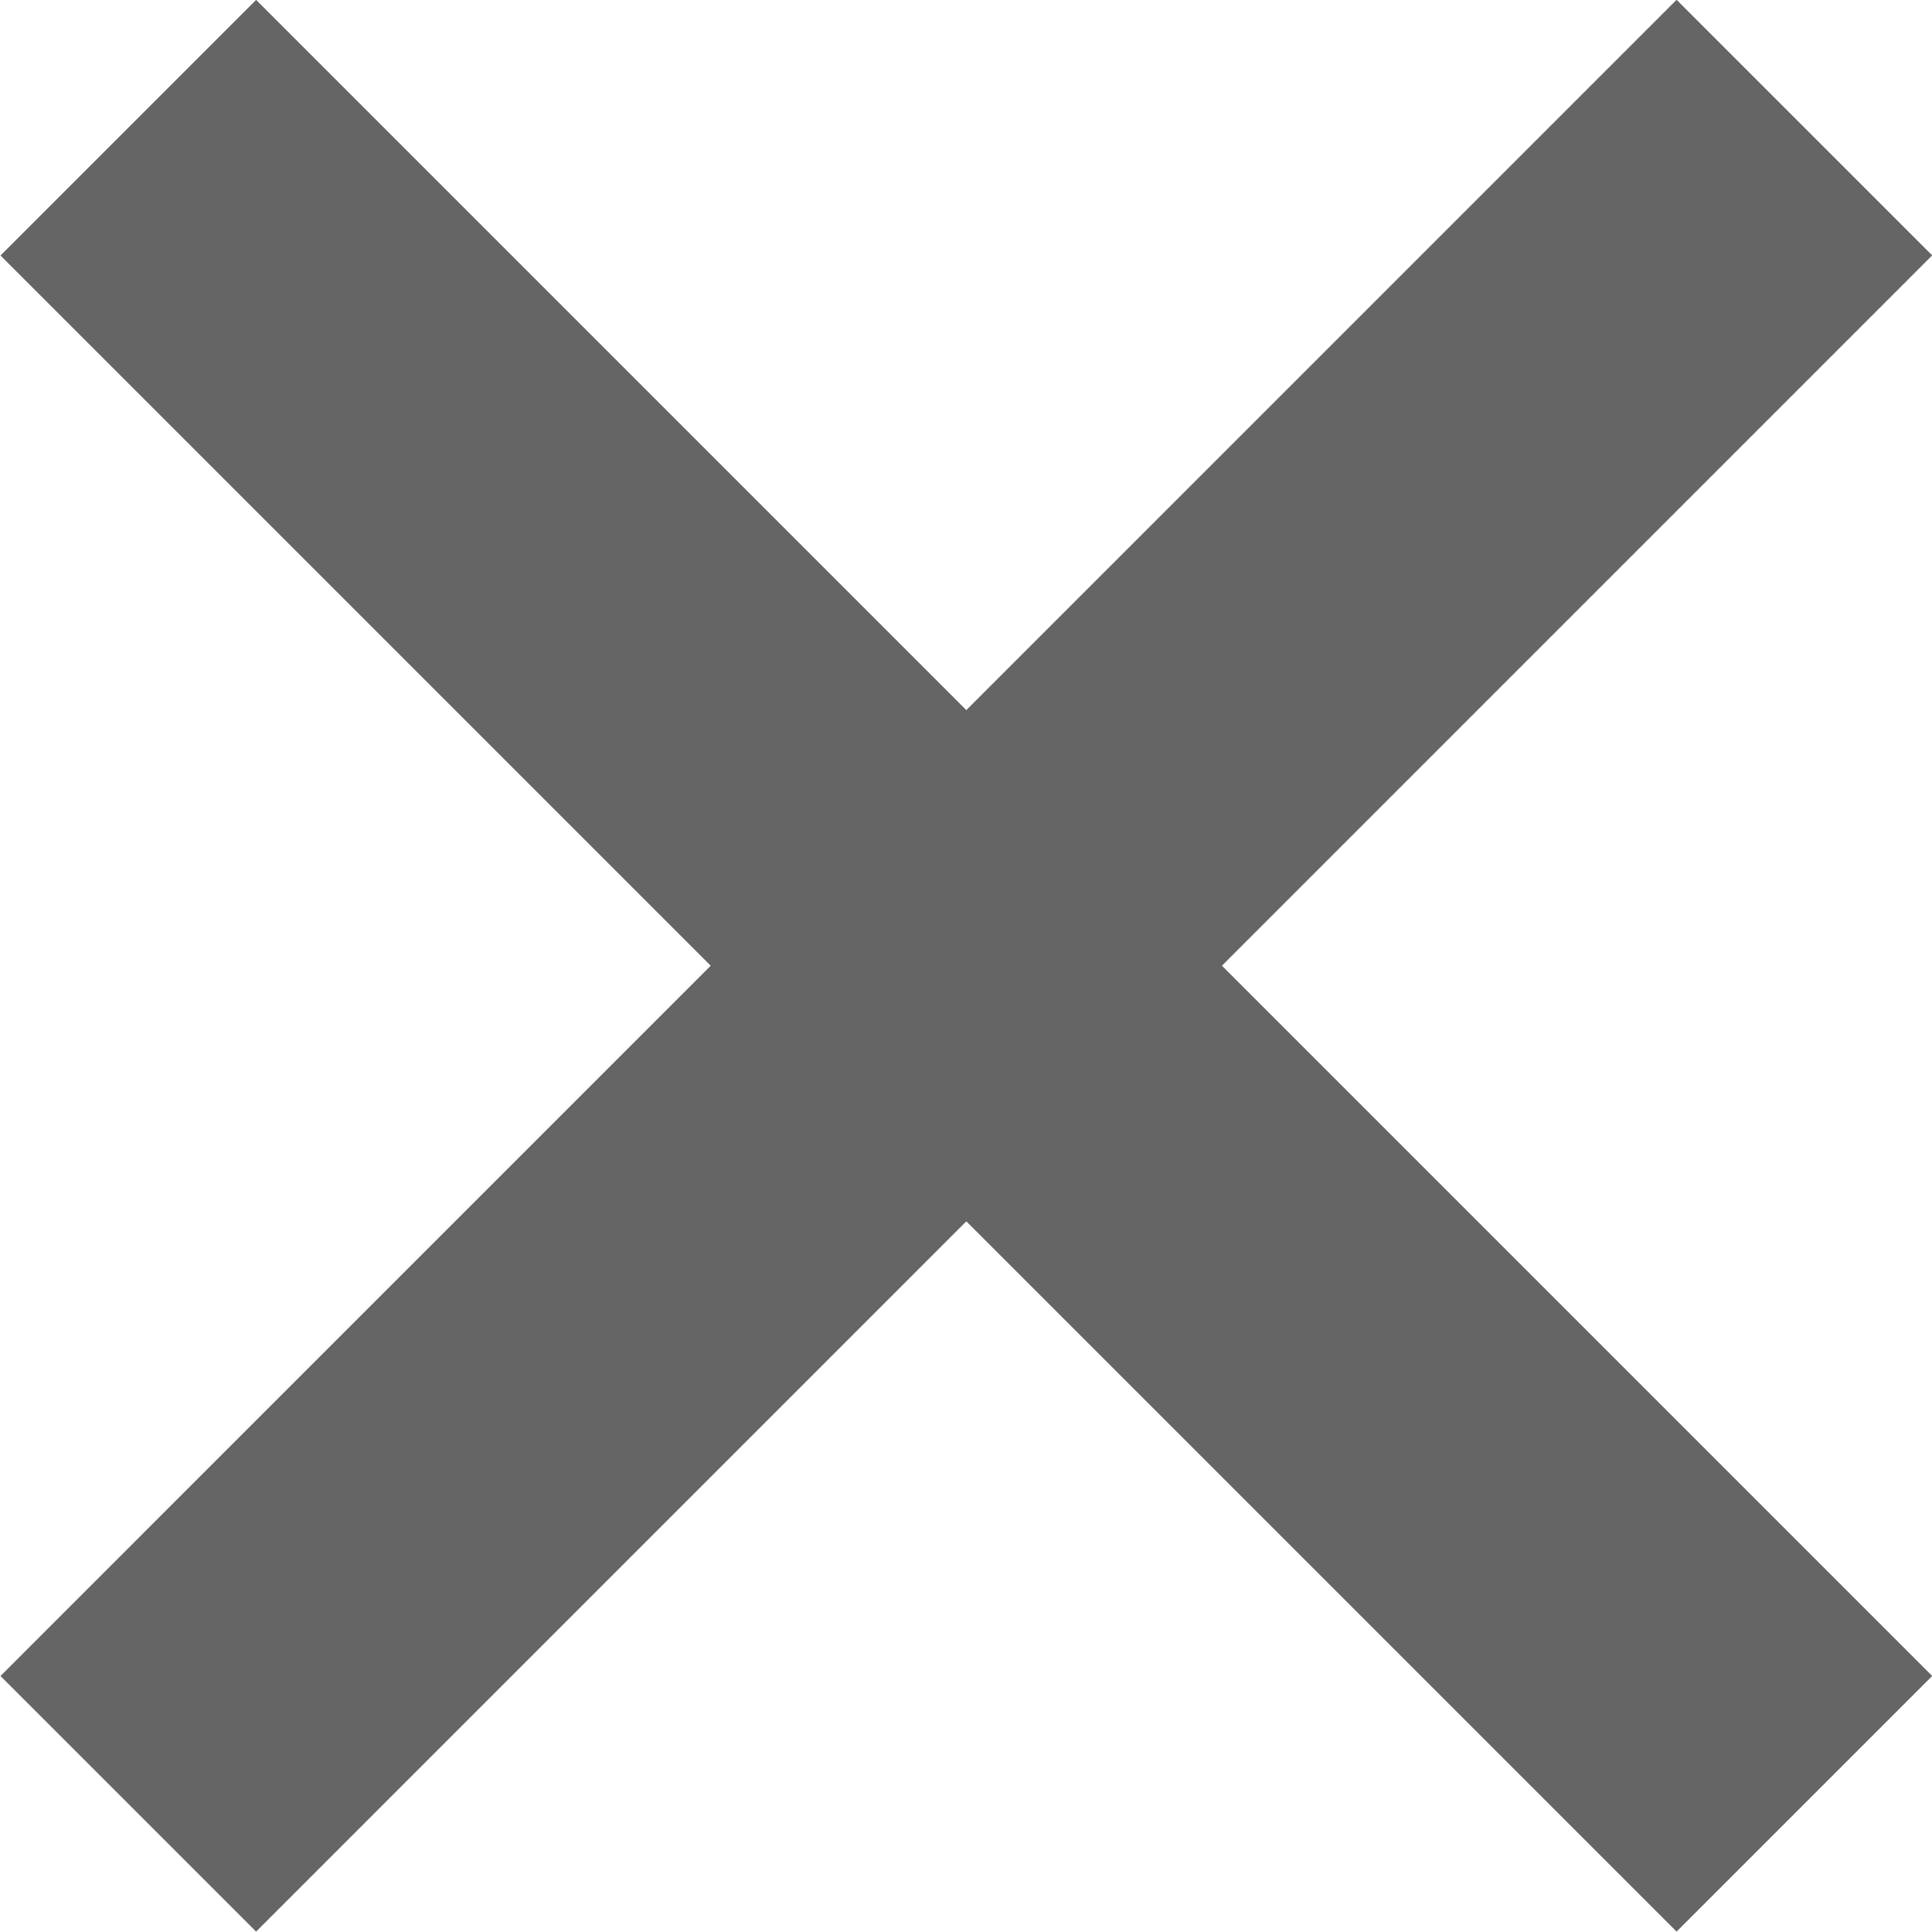 <?xml version="1.0" encoding="UTF-8" standalone="no"?>
<!-- Created with Inkscape (http://www.inkscape.org/) -->

<svg
   xmlns:dc="http://purl.org/dc/elements/1.1/"
   xmlns:cc="http://creativecommons.org/ns#"
   xmlns:rdf="http://www.w3.org/1999/02/22-rdf-syntax-ns#"
   xmlns:svg="http://www.w3.org/2000/svg"
   xmlns="http://www.w3.org/2000/svg"
   xmlns:sodipodi="http://sodipodi.sourceforge.net/DTD/sodipodi-0.dtd"
   xmlns:inkscape="http://www.inkscape.org/namespaces/inkscape"
   width="22mm"
   height="22mm"
   viewBox="0 0 22 22"
   id="svg4171"
   version="1.1"
   inkscape:version="0.92.1 r15371"
   sodipodi:docname="window-close.svg">
  <defs
     id="defs4173" />
  <sodipodi:namedview
     id="base"
     pagecolor="#ffffff"
     bordercolor="#666666"
     borderopacity="1.0"
     inkscape:pageopacity="0.0"
     inkscape:pageshadow="2"
     inkscape:zoom="4.2274881"
     inkscape:cx="67.297716"
     inkscape:cy="11.260821"
     inkscape:document-units="mm"
     inkscape:current-layer="svg4171"
     showgrid="false"
     fit-margin-top="0"
     fit-margin-left="0"
     fit-margin-right="0"
     fit-margin-bottom="0"
     inkscape:window-width="1920"
     inkscape:window-height="1077"
     inkscape:window-x="1366"
     inkscape:window-y="27"
     inkscape:window-maximized="1"
     inkscape:measure-start="-12.1526,5.38145"
     inkscape:measure-end="-12.1526,0.591368" />
  <g
     id="g4535"
     transform="matrix(1.255,0,0,1.255,45.918,-12.568)">
    <path
       inkscape:connector-curvature="0"
       id="path4482"
       d="m -35.424,11.173 15.208,15.208"
       style="fill:none;stroke:#656565;stroke-width:3.28;stroke-linecap:butt;stroke-linejoin:miter;stroke-miterlimit:4;stroke-dasharray:none;stroke-opacity:1" />
    <path
       inkscape:connector-curvature="0"
       id="path4482-3"
       d="m -35.424,26.381 15.208,-15.209"
       style="fill:none;stroke:#656565;stroke-width:3.28;stroke-linecap:butt;stroke-linejoin:miter;stroke-miterlimit:4;stroke-dasharray:none;stroke-opacity:1" />
  </g>
</svg>
